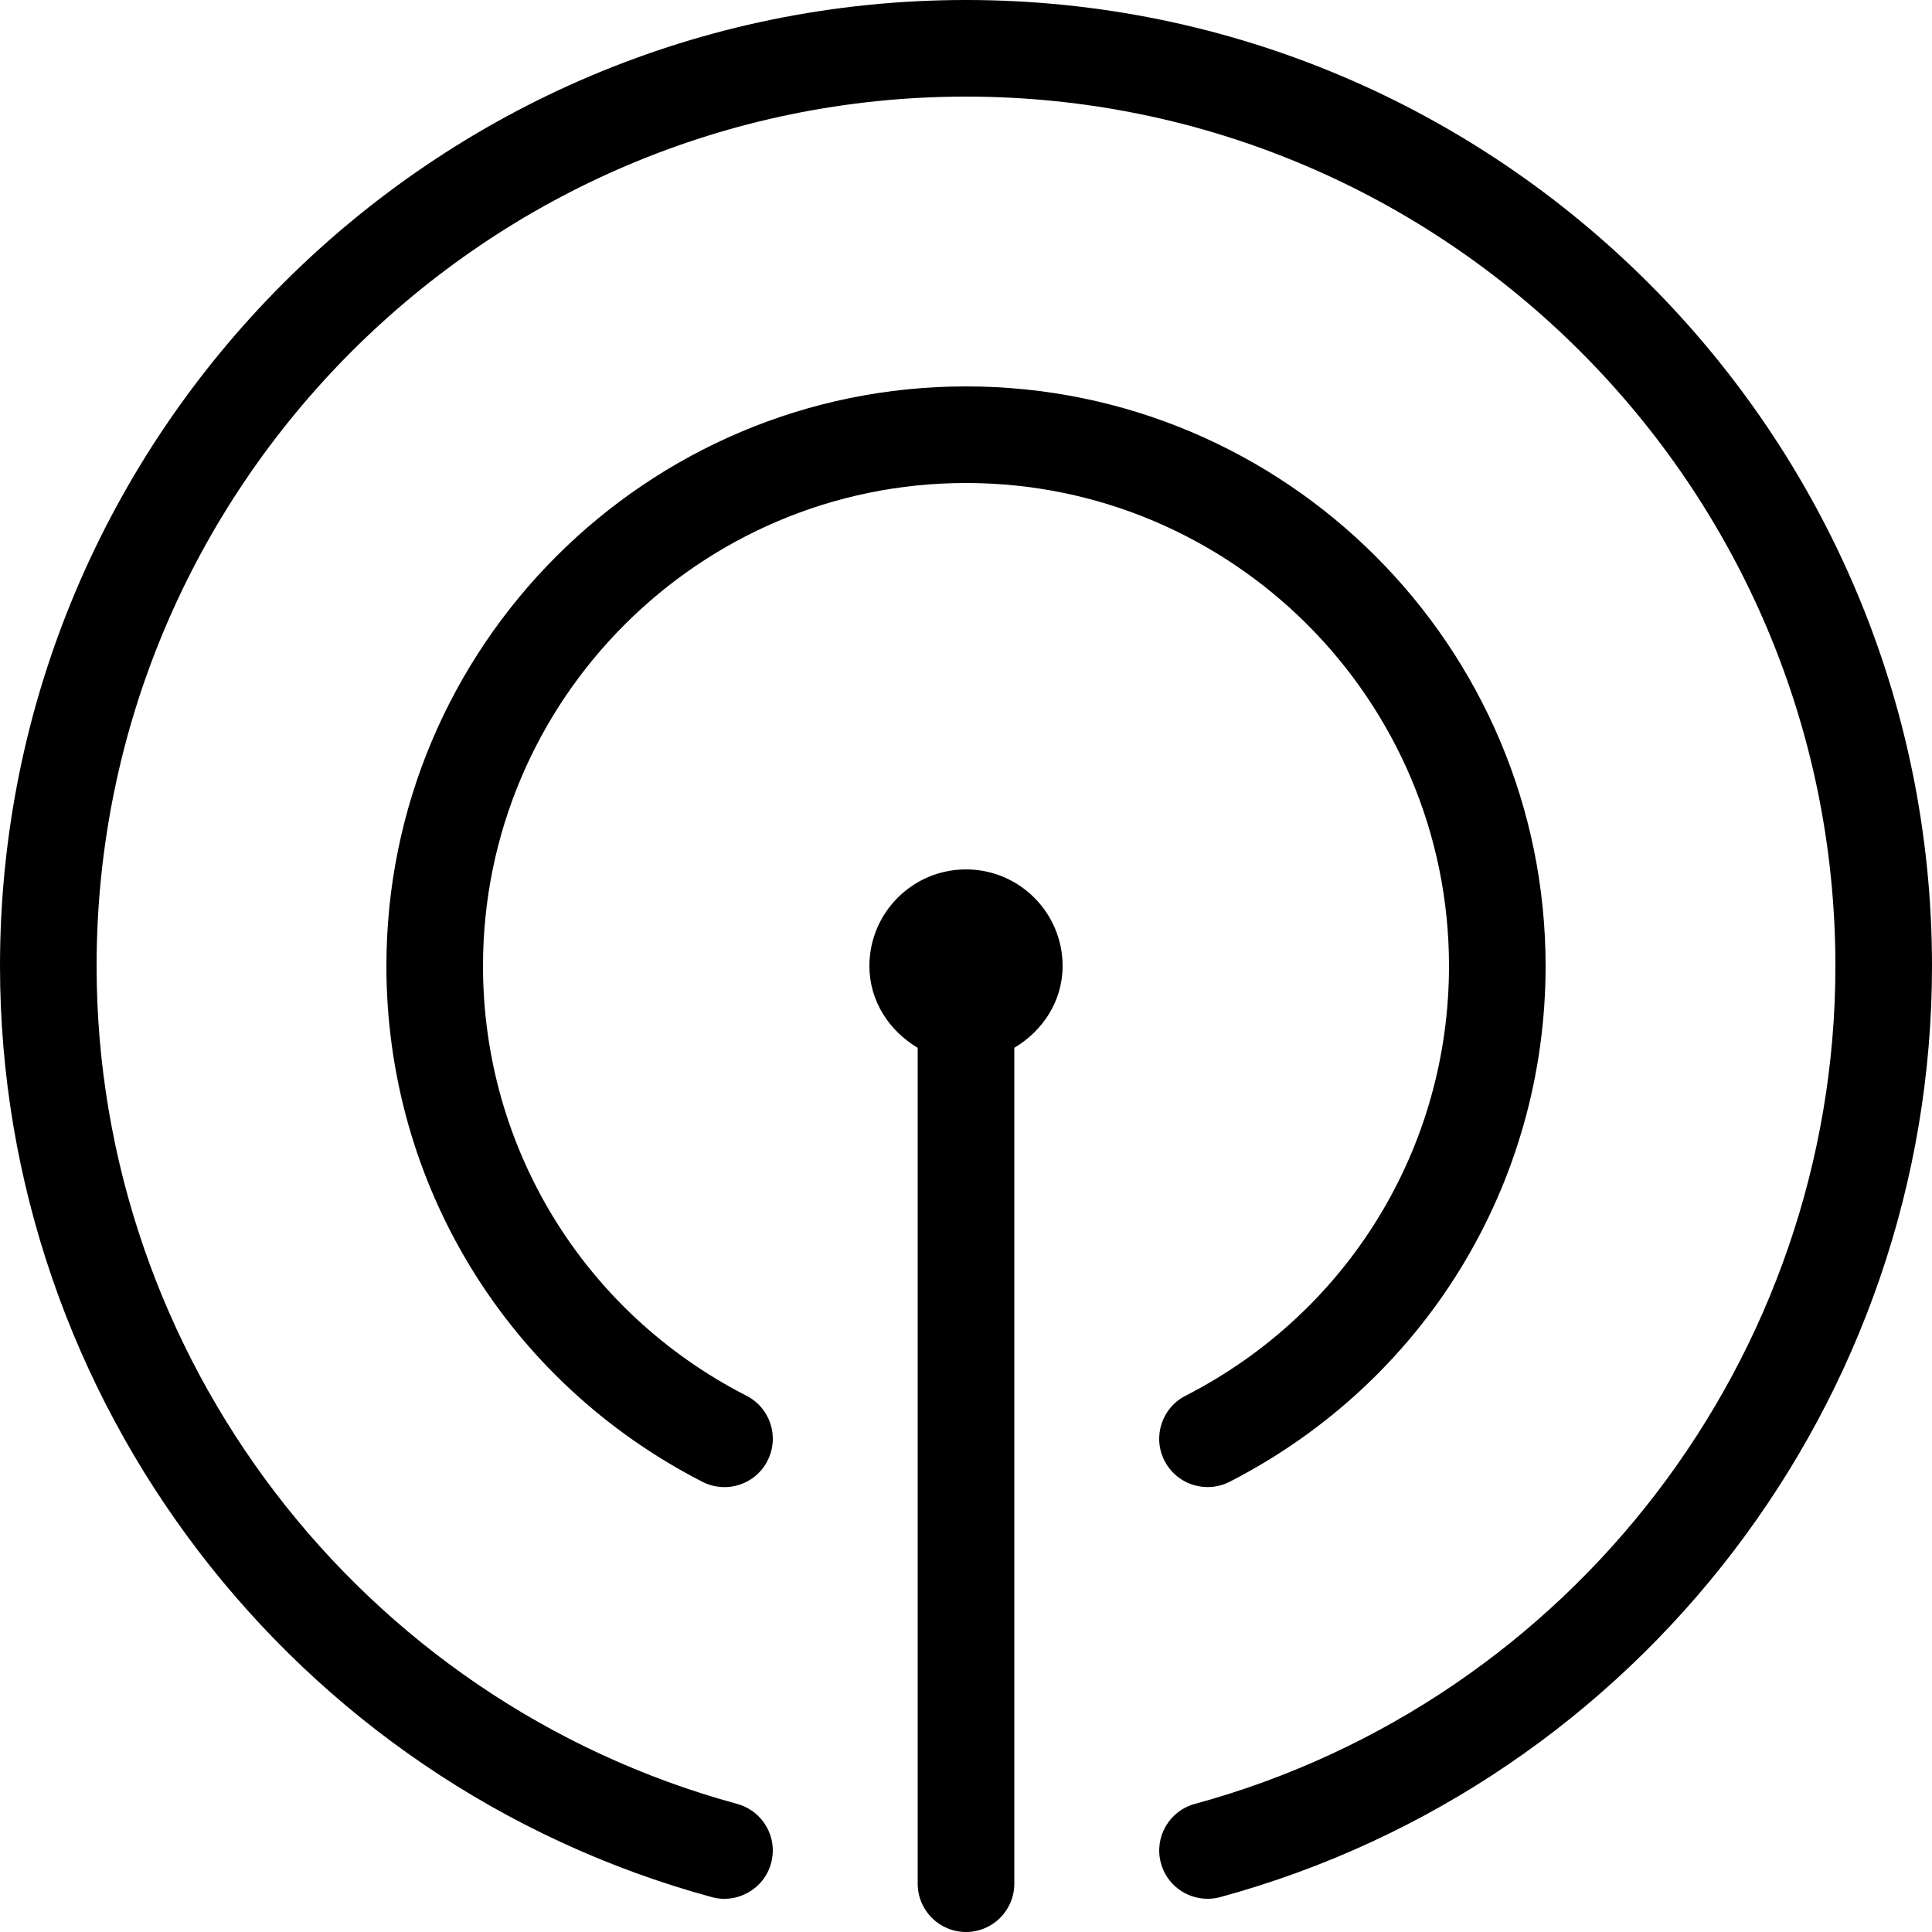 <svg width="20" height="20" viewBox="0 0 20 20" xmlns="http://www.w3.org/2000/svg"><title>network/streaming_20</title><path d="M10 9c.552 0 1 .448 1 1 0 .366-.207.672-.5.847l0 8.653c0 .276-.224.5-.5.5-.276 0-.5-.224-.5-.5l0-8.653c-.293-.175-.5-.481-.5-.847 0-.552.448-1 1-1zm0-9c5.514 0 10 4.486 10 10 0 4.493-3.03 8.457-7.369 9.639-.044.012-.088.017-.131.017-.22 0-.422-.146-.482-.368-.073-.267.084-.541.351-.614C16.273 17.61 19 14.043 19 10c0-4.962-4.038-9-9-9-4.962 0-9 4.038-9 9 0 4.043 2.727 7.61 6.631 8.674.267.073.424.347.351.614-.072.267-.351.423-.613.351C3.03 18.457 0 14.493 0 10 0 4.486 4.486 0 10 0zm2.272 14.449c1.683-.861 2.728-2.566 2.728-4.449 0-2.757-2.243-5-5-5-2.757 0-5 2.243-5 5 0 1.883 1.045 3.588 2.728 4.449.246.126.343.427.217.673-.126.247-.426.343-.673.218C5.254 14.306 4 12.261 4 10c0-3.309 2.691-6 6-6 3.309 0 6 2.691 6 6 0 2.261-1.254 4.306-3.272 5.34-.073.037-.151.054-.227.054-.182 0-.357-.099-.446-.272-.126-.246-.029-.547.217-.673z" fill="#000" fill-rule="evenodd"/></svg>